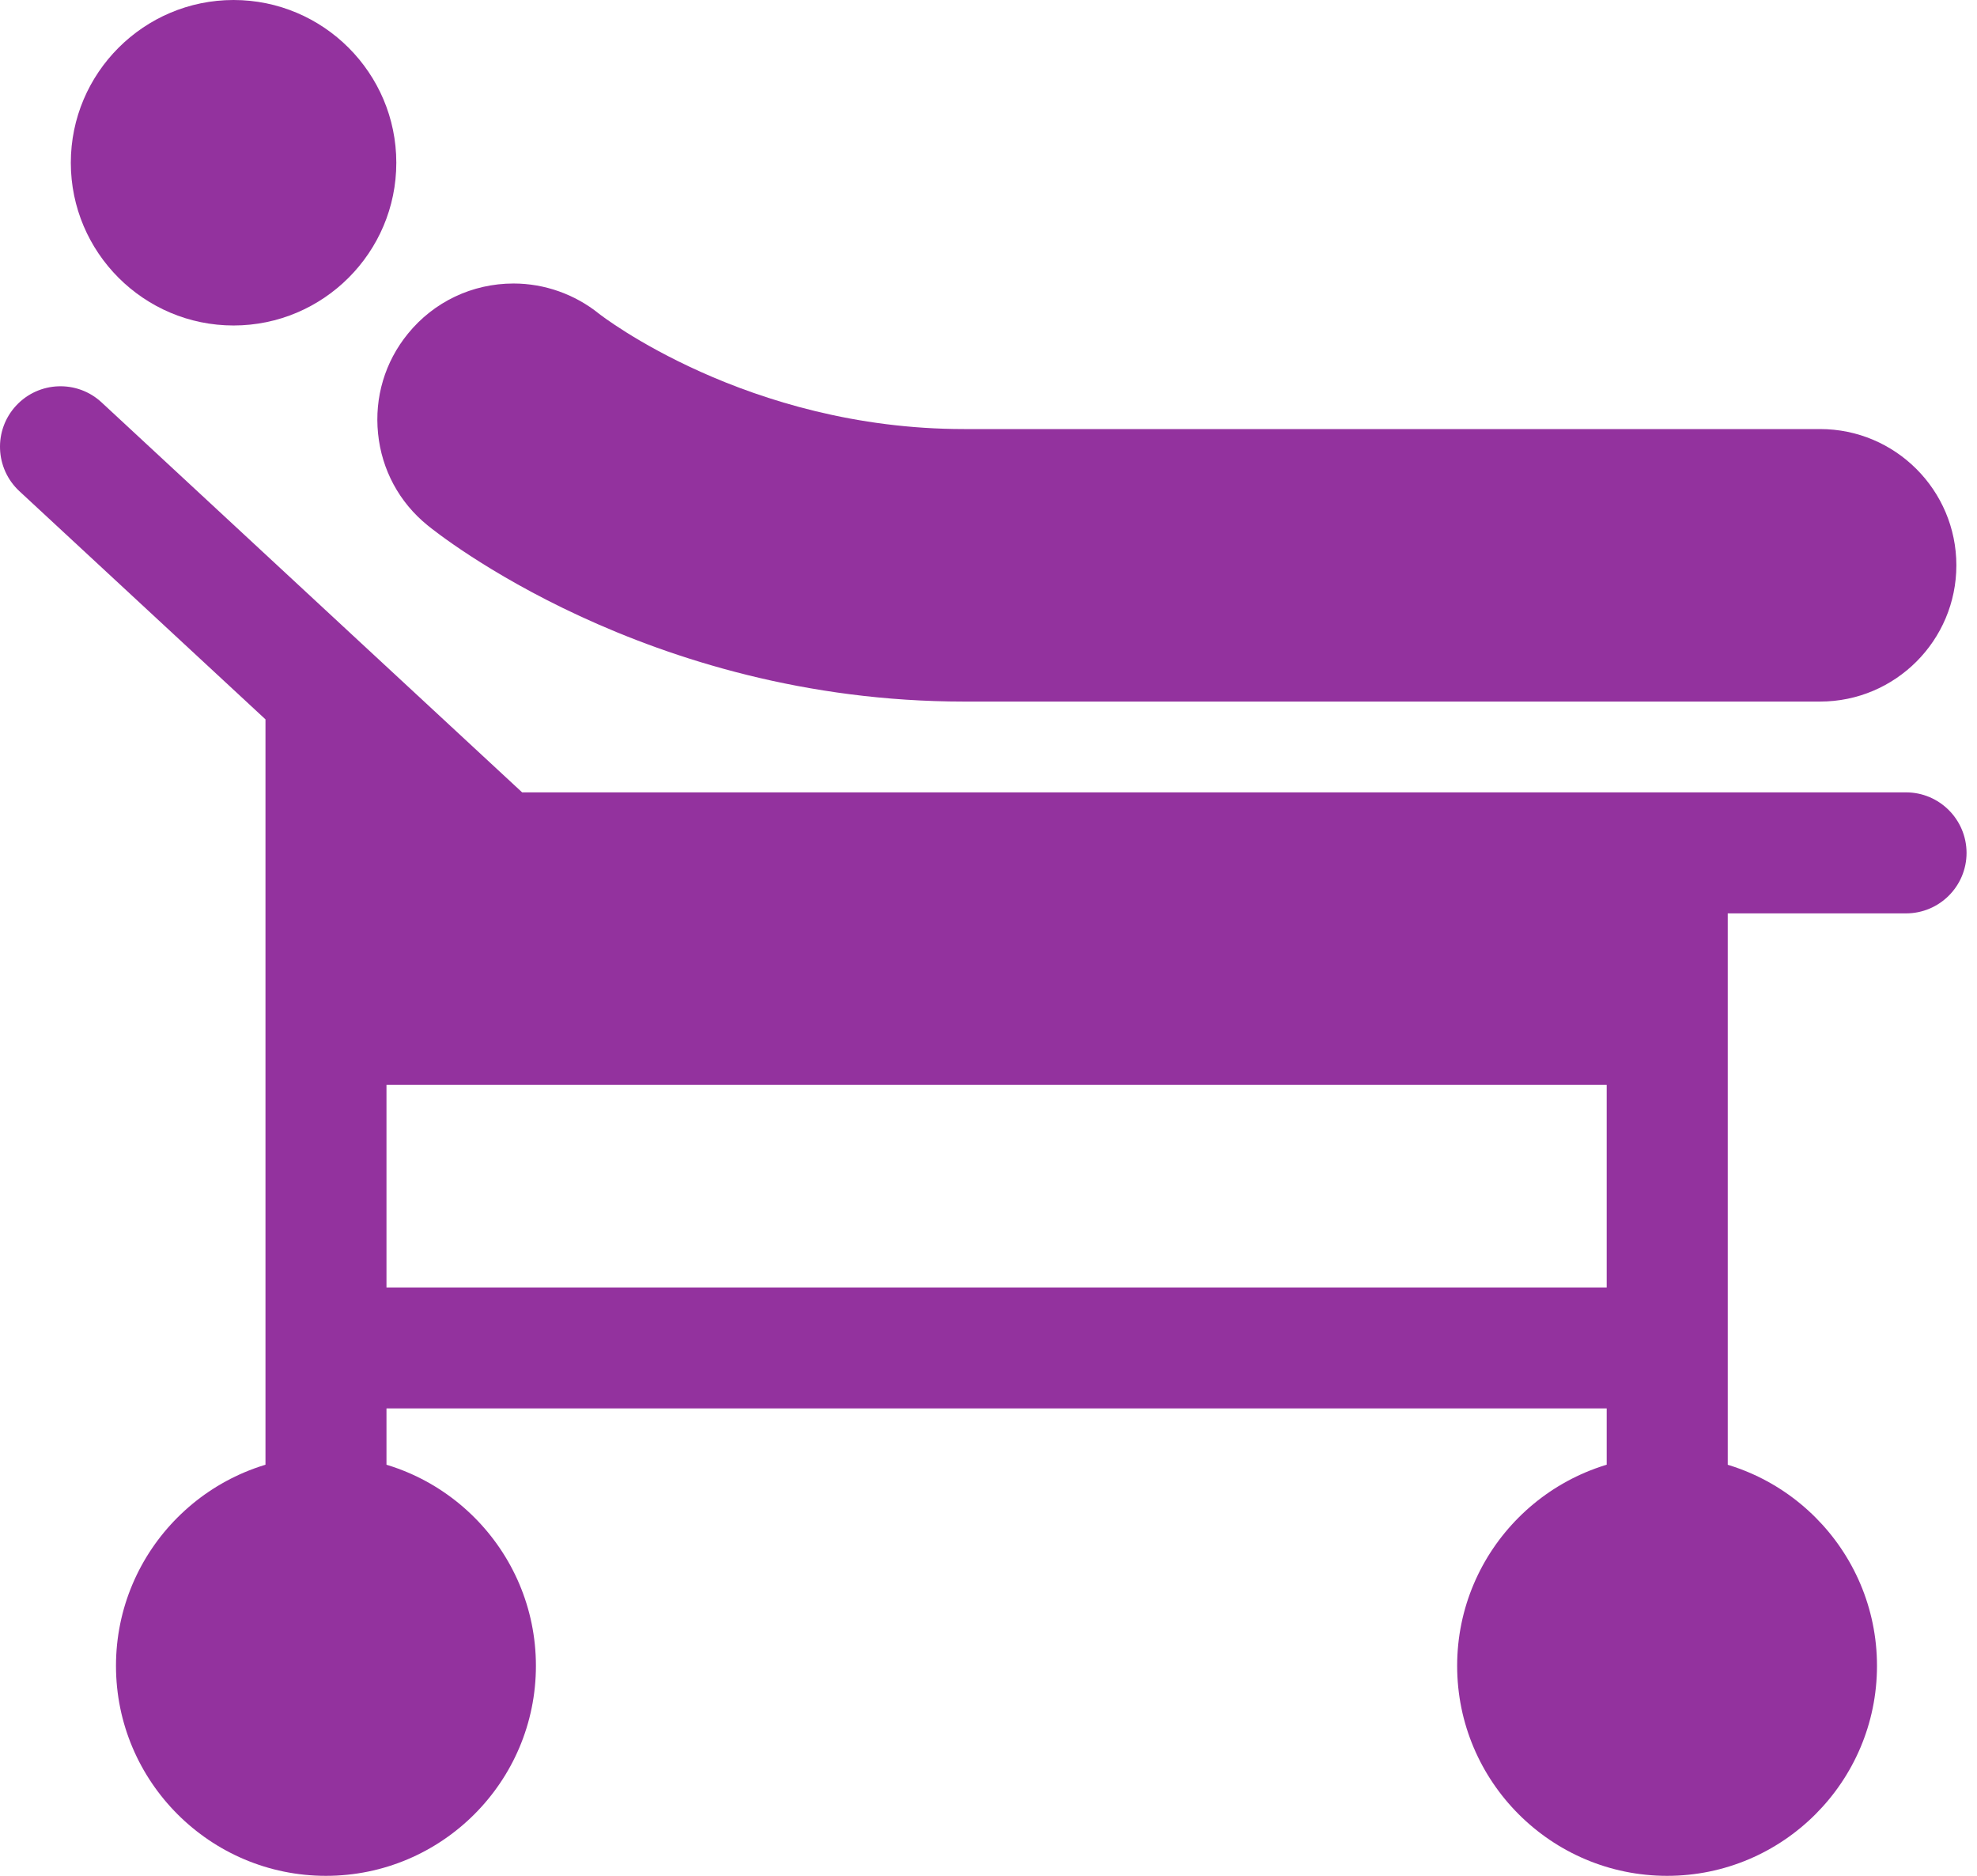 <svg width="39" height="37" viewBox="0 0 39 37" fill="none" xmlns="http://www.w3.org/2000/svg">
	<path d="M6.43 28.716C4.147 28.716 2.288 30.575 2.288 32.858C2.288 35.143 4.147 37 6.43 37C8.715 37 10.572 35.143 10.572 32.858C10.572 30.574 8.715 28.716 6.43 28.716Z" fill="#93329E" />
	<path d="M32.887 28.716C30.603 28.716 28.745 30.575 28.745 32.858C28.745 35.143 30.603 37 32.887 37C35.17 37 37.027 35.143 37.027 32.858C37.027 30.574 35.171 28.716 32.887 28.716Z" fill="#93329E" />
	<path d="M35.905 8.463H19.017C14.734 8.463 11.846 6.212 11.815 6.187C11.34 5.804 10.741 5.592 10.131 5.592C9.316 5.592 8.558 5.953 8.047 6.582C7.593 7.138 7.385 7.839 7.458 8.553C7.53 9.267 7.877 9.909 8.431 10.359C8.604 10.502 12.749 13.838 19.018 13.838H35.905C37.389 13.838 38.593 12.632 38.593 11.15C38.592 9.668 37.388 8.463 35.905 8.463Z" fill="#93329E" />
	<path d="M4.607 0C2.838 0 1.397 1.441 1.397 3.21C1.397 4.979 2.838 6.42 4.607 6.42C6.377 6.42 7.818 4.98 7.818 3.21C7.818 1.44 6.377 0 4.607 0Z" fill="#93329E" />
	<path d="M37.599 15.629H10.3L7.277 12.827C7.274 12.822 7.269 12.82 7.266 12.817L2.004 7.937C1.522 7.489 0.765 7.518 0.318 8.001C-0.13 8.484 -0.101 9.239 0.382 9.688L5.237 14.189V29.511C5.237 30.169 5.772 30.705 6.43 30.705C7.089 30.705 7.624 30.17 7.624 29.511V27.781H31.695V29.511C31.695 30.169 32.229 30.705 32.888 30.705C33.548 30.705 34.083 30.17 34.083 29.511V18.016H37.6C38.259 18.016 38.794 17.481 38.794 16.822C38.792 16.163 38.258 15.629 37.599 15.629ZM7.624 25.395V21.399H31.695V25.395H7.624Z" fill="#93329E" />
</svg>
